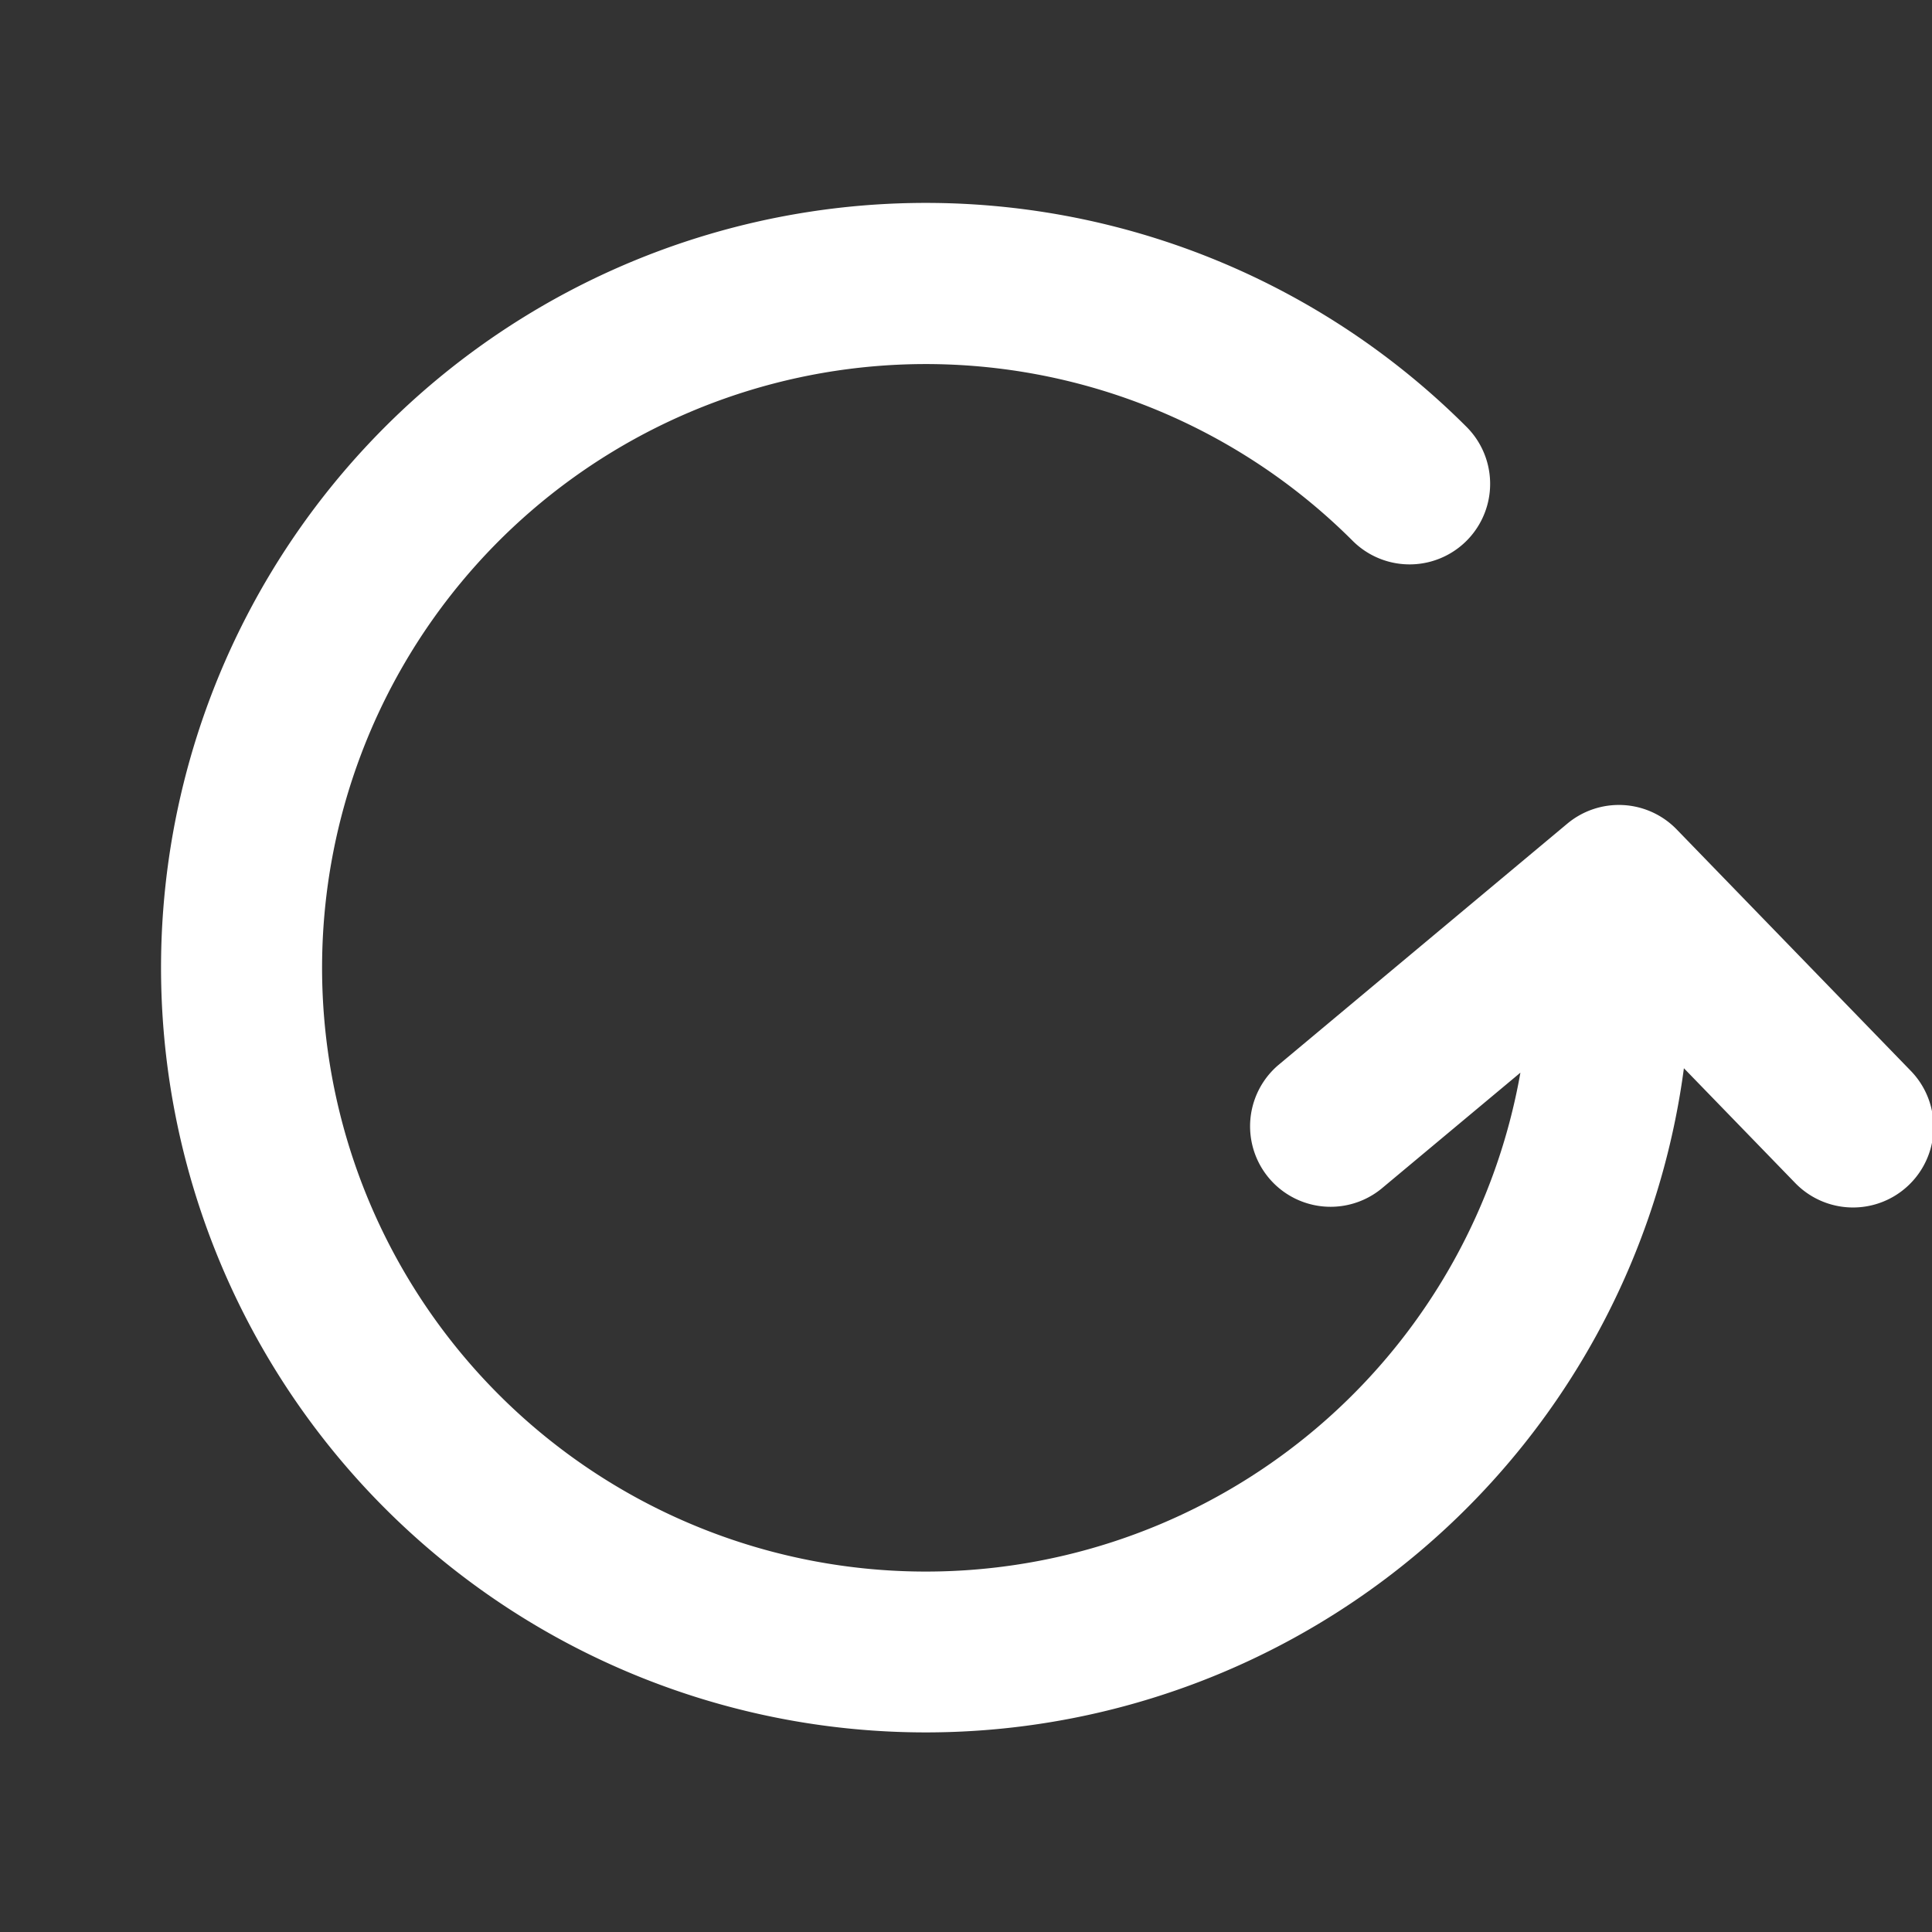 <svg xmlns="http://www.w3.org/2000/svg" width="24" height="24" viewBox="0 0 24 24">
    <rect x="0" y="0" width="24" height="24" fill="#333333" stroke="none"/>
    <path fill="#FFF" fill-rule="evenodd" d="M18.887 13.325l-1.727 1.442a1 1 0 0 1-1.283-1.534l3.591-3a1 1 0 0 1 1.36.07l2.909 3a1 1 0 1 1-1.436 1.393l-1.383-1.426a9.5 9.5 0 1 1-2.7-7.967 1 1 0 0 1-1.415 1.415 7.5 7.5 0 1 0 2.084 6.607z"/>
</svg>
